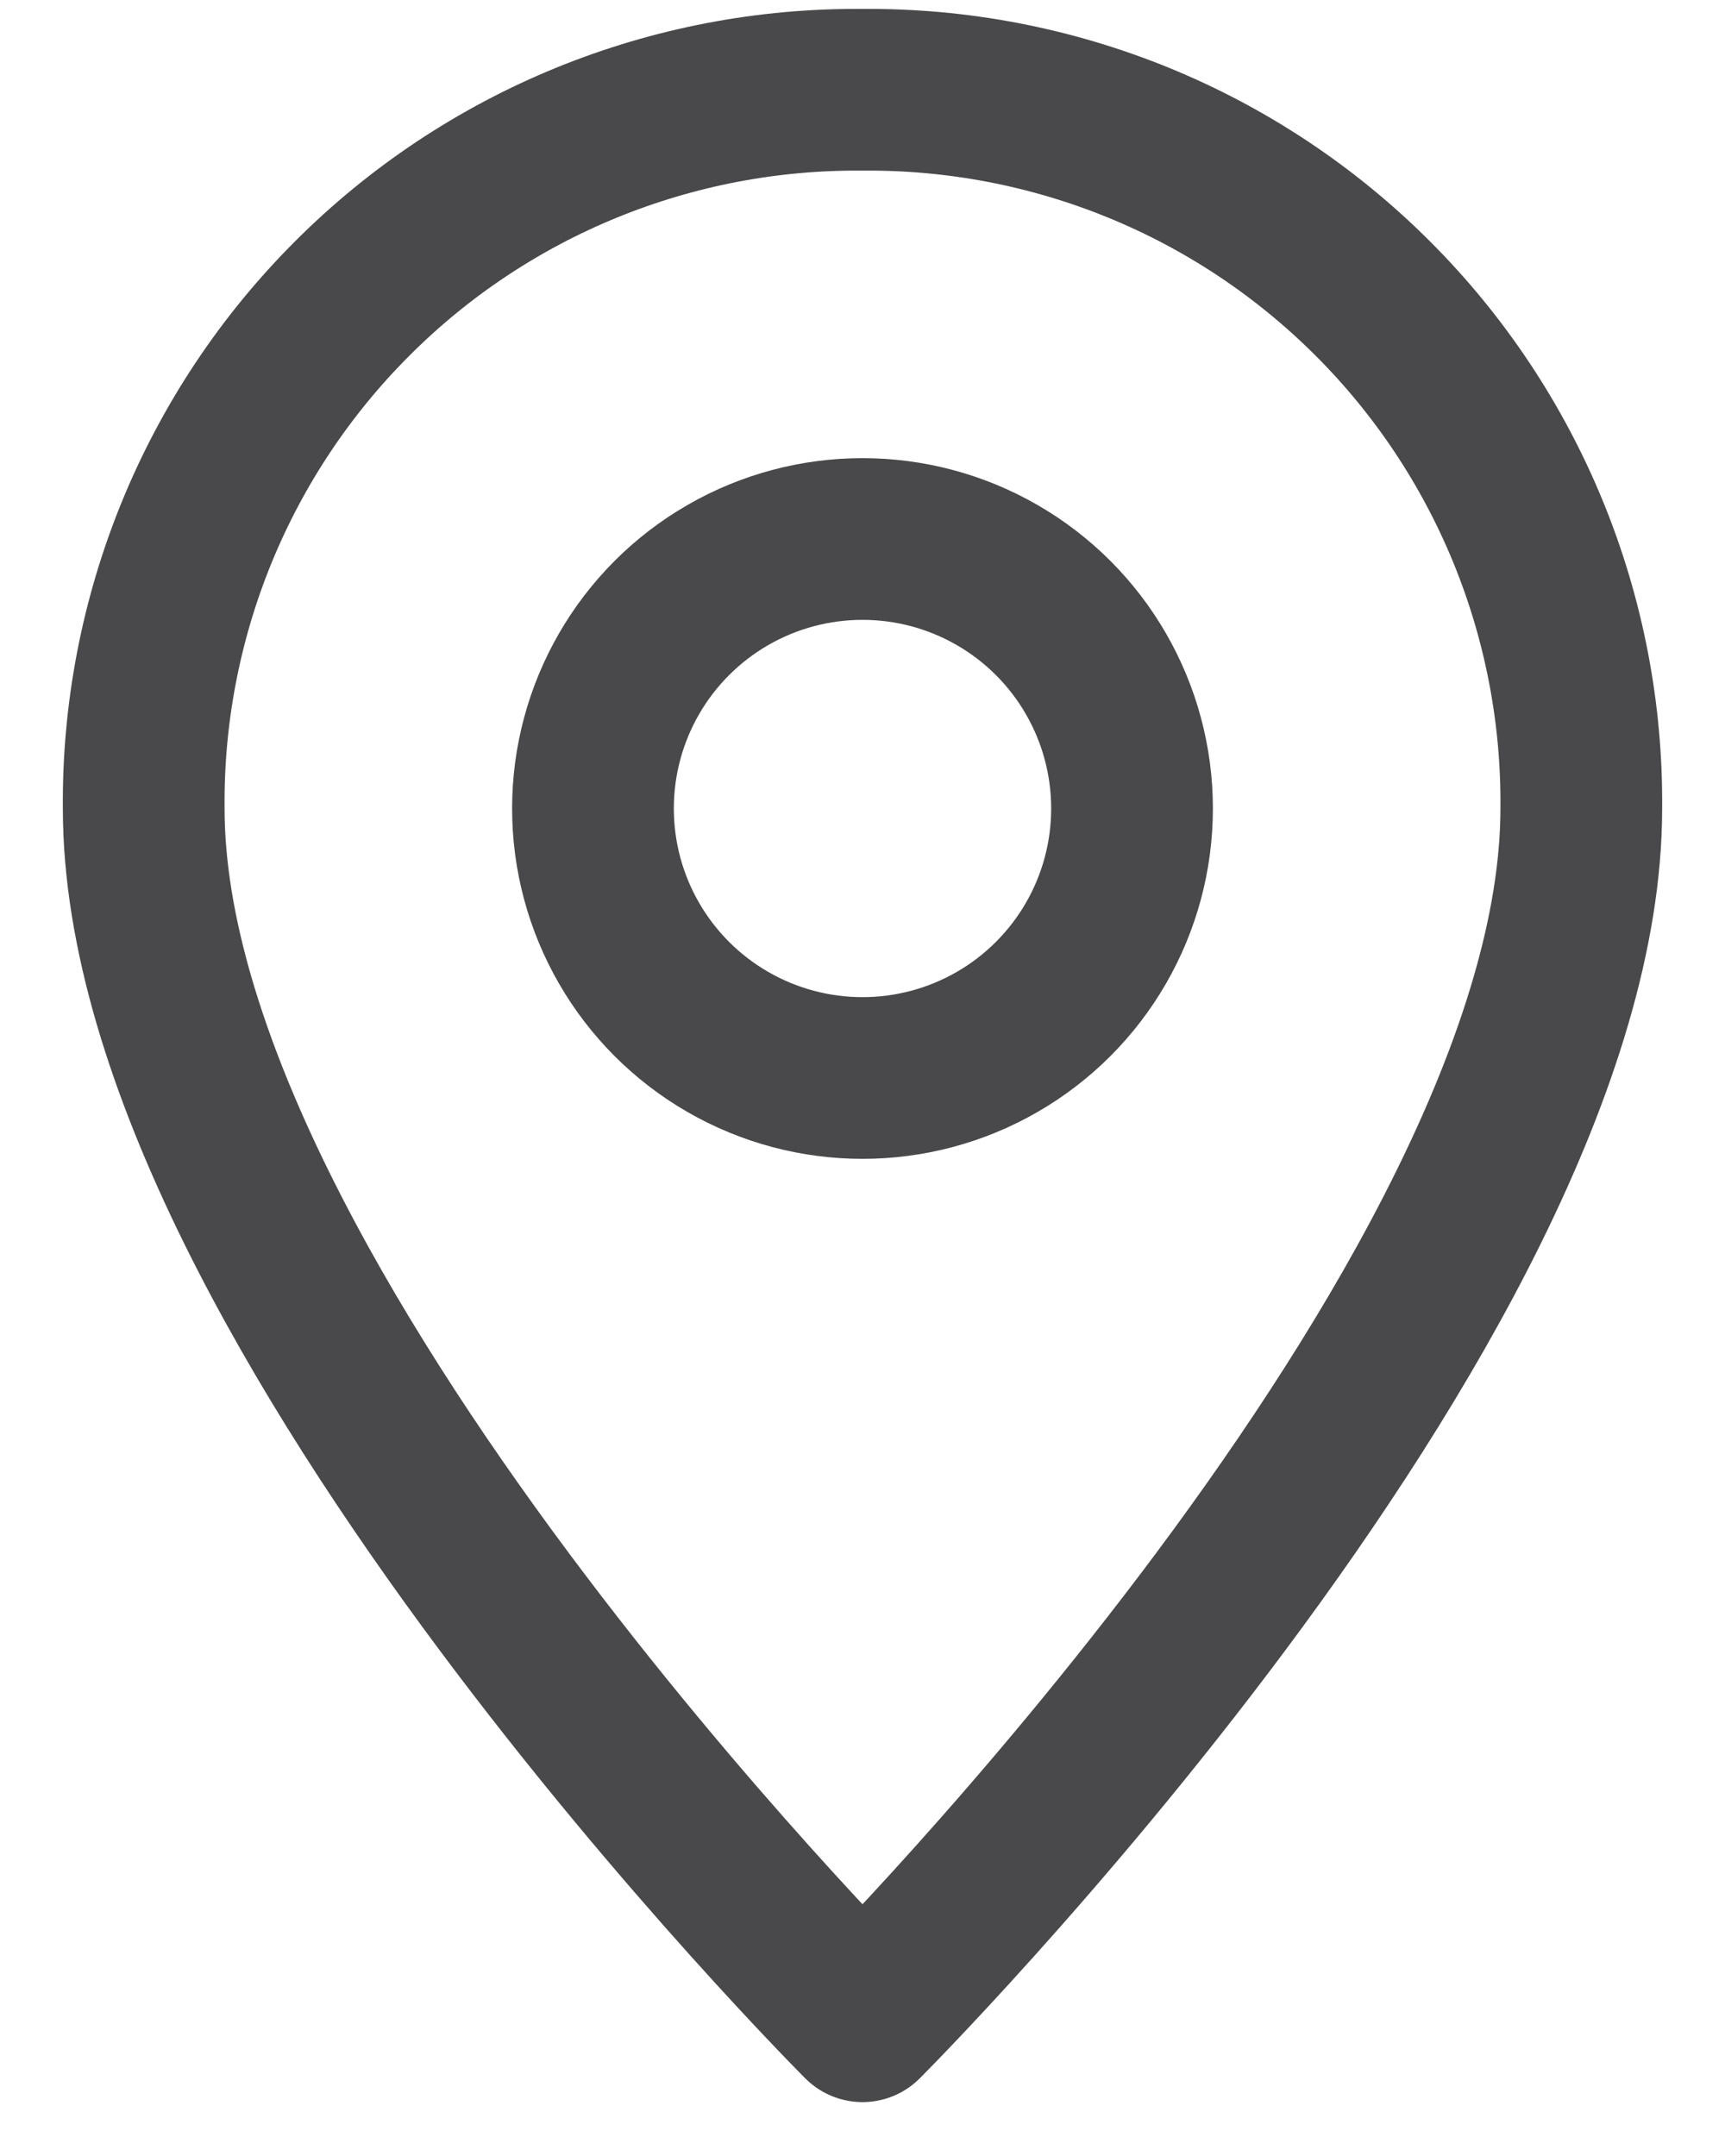 <svg width="16" height="20" viewBox="0 0 16 20" fill="none" xmlns="http://www.w3.org/2000/svg">
<path d="M14.667 7.5C14.667 12.083 8 18.75 8 18.75C8 18.75 1.333 12.083 1.333 7.5C1.325 6.622 1.492 5.752 1.824 4.939C2.156 4.127 2.647 3.388 3.268 2.768C3.888 2.147 4.627 1.656 5.439 1.324C6.252 0.992 7.122 0.825 8 0.833C8.878 0.825 9.748 0.992 10.561 1.324C11.373 1.656 12.111 2.147 12.732 2.768C13.353 3.388 13.844 4.127 14.176 4.939C14.508 5.752 14.675 6.622 14.667 7.5Z" stroke="#49494C" stroke-width="1.5" stroke-miterlimit="10" stroke-linecap="round" stroke-linejoin="round"/>
<circle cx="8" cy="7.5" r="2.5" stroke="#49494C" stroke-width="1.5"/>
</svg>
